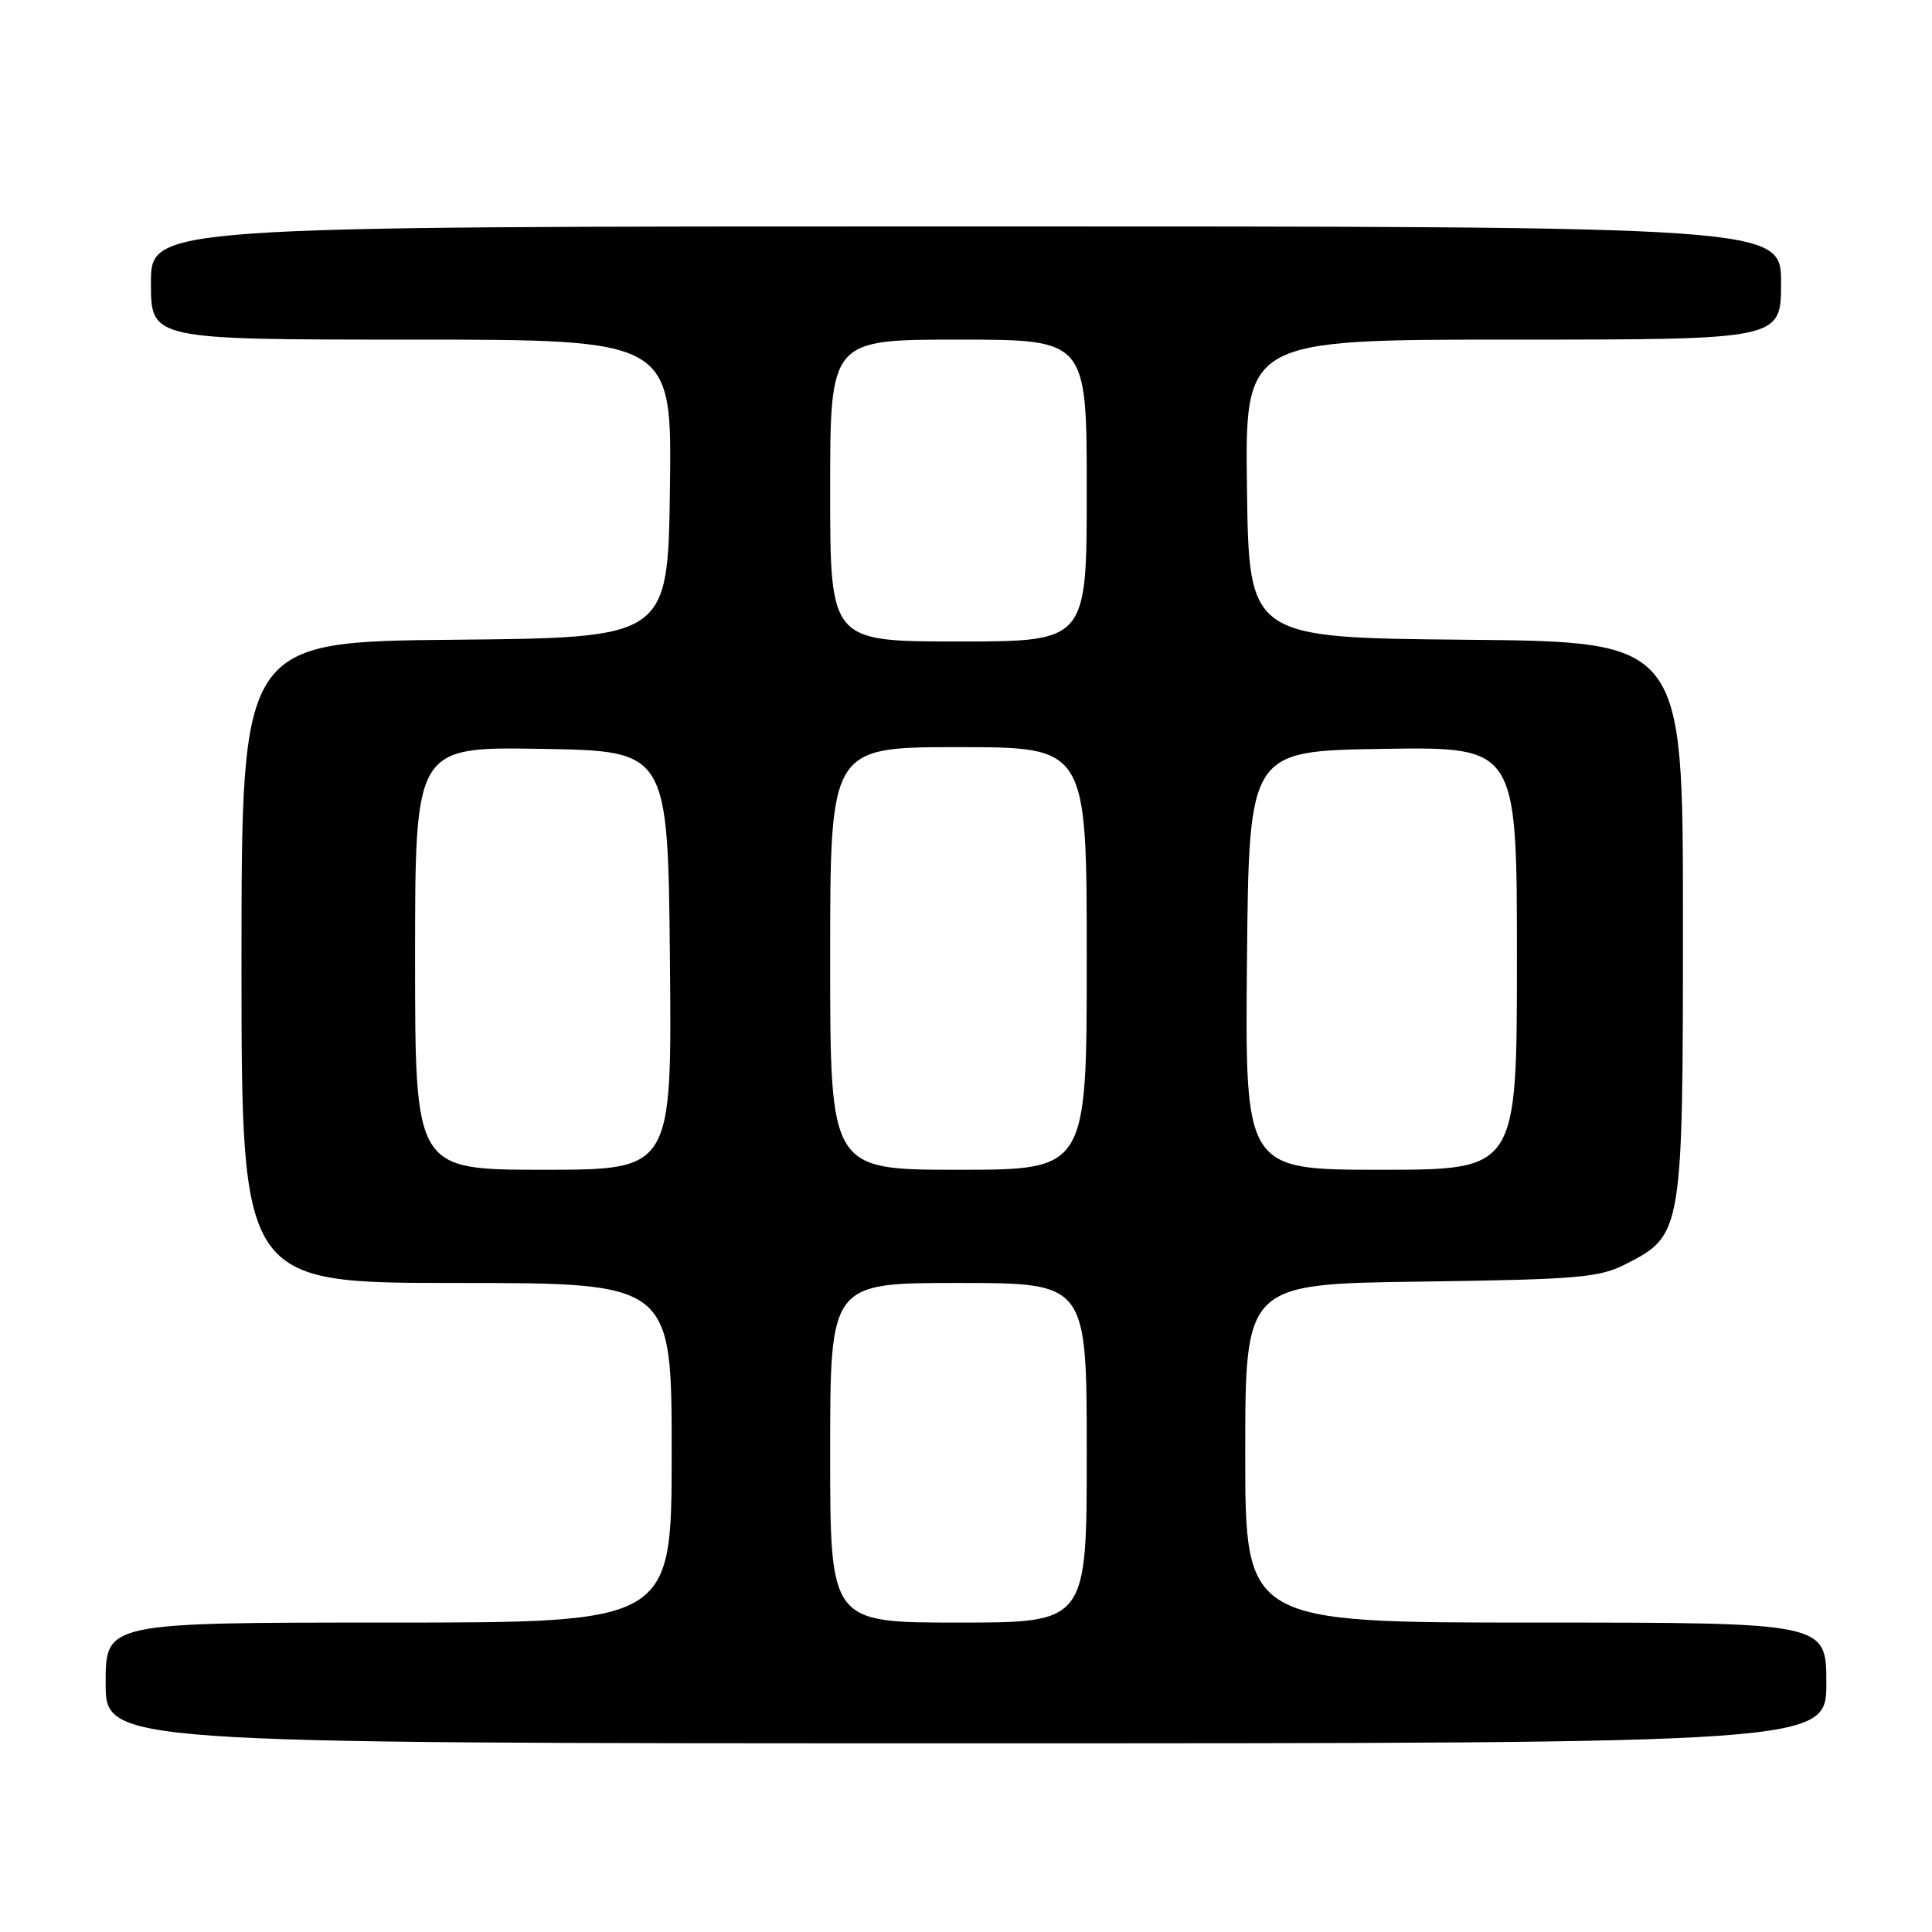 <?xml version="1.0" encoding="UTF-8" standalone="no"?>
<!DOCTYPE svg PUBLIC "-//W3C//DTD SVG 1.1//EN" "http://www.w3.org/Graphics/SVG/1.1/DTD/svg11.dtd" >
<svg xmlns="http://www.w3.org/2000/svg" xmlns:xlink="http://www.w3.org/1999/xlink" version="1.1" viewBox="0 0 256 256">
 <g >
 <path fill="currentColor"
d=" M 242.00 223.00 C 242.00 215.00 242.00 215.00 203.50 215.00 C 165.00 215.00 165.00 215.00 165.00 192.57 C 165.00 170.13 165.00 170.13 188.25 169.82 C 209.15 169.53 211.90 169.30 215.42 167.50 C 222.95 163.66 223.00 163.37 223.00 121.78 C 223.00 85.03 223.00 85.03 194.25 84.77 C 165.50 84.50 165.50 84.50 165.23 64.75 C 164.96 45.00 164.96 45.00 200.48 45.00 C 236.00 45.00 236.00 45.00 236.00 37.50 C 236.00 30.00 236.00 30.00 128.00 30.00 C 20.00 30.00 20.00 30.00 20.00 37.50 C 20.00 45.00 20.00 45.00 54.52 45.00 C 89.04 45.00 89.04 45.00 88.77 64.75 C 88.50 84.50 88.50 84.50 60.25 84.77 C 32.00 85.03 32.00 85.03 32.00 127.52 C 32.00 170.00 32.00 170.00 60.50 170.00 C 89.00 170.00 89.00 170.00 89.00 192.50 C 89.00 215.00 89.00 215.00 51.50 215.00 C 14.00 215.00 14.00 215.00 14.00 223.00 C 14.00 231.00 14.00 231.00 128.00 231.00 C 242.00 231.00 242.00 231.00 242.00 223.00 Z  M 110.00 192.50 C 110.00 170.00 110.00 170.00 127.00 170.00 C 144.00 170.00 144.00 170.00 144.00 192.50 C 144.00 215.00 144.00 215.00 127.00 215.00 C 110.00 215.00 110.00 215.00 110.00 192.50 Z  M 55.00 126.98 C 55.00 98.95 55.00 98.95 71.75 99.23 C 88.50 99.50 88.50 99.50 88.77 127.25 C 89.03 155.00 89.03 155.00 72.02 155.00 C 55.00 155.00 55.00 155.00 55.00 126.98 Z  M 110.00 127.00 C 110.00 99.00 110.00 99.00 127.00 99.00 C 144.00 99.00 144.00 99.00 144.00 127.00 C 144.00 155.00 144.00 155.00 127.00 155.00 C 110.00 155.00 110.00 155.00 110.00 127.00 Z  M 165.23 127.25 C 165.50 99.50 165.50 99.50 183.25 99.23 C 201.00 98.95 201.00 98.95 201.00 126.98 C 201.00 155.00 201.00 155.00 182.98 155.00 C 164.97 155.00 164.97 155.00 165.23 127.25 Z  M 110.00 65.00 C 110.00 45.00 110.00 45.00 127.00 45.00 C 144.00 45.00 144.00 45.00 144.00 65.00 C 144.00 85.00 144.00 85.00 127.00 85.00 C 110.00 85.00 110.00 85.00 110.00 65.00 Z "/>
</g>
</svg>